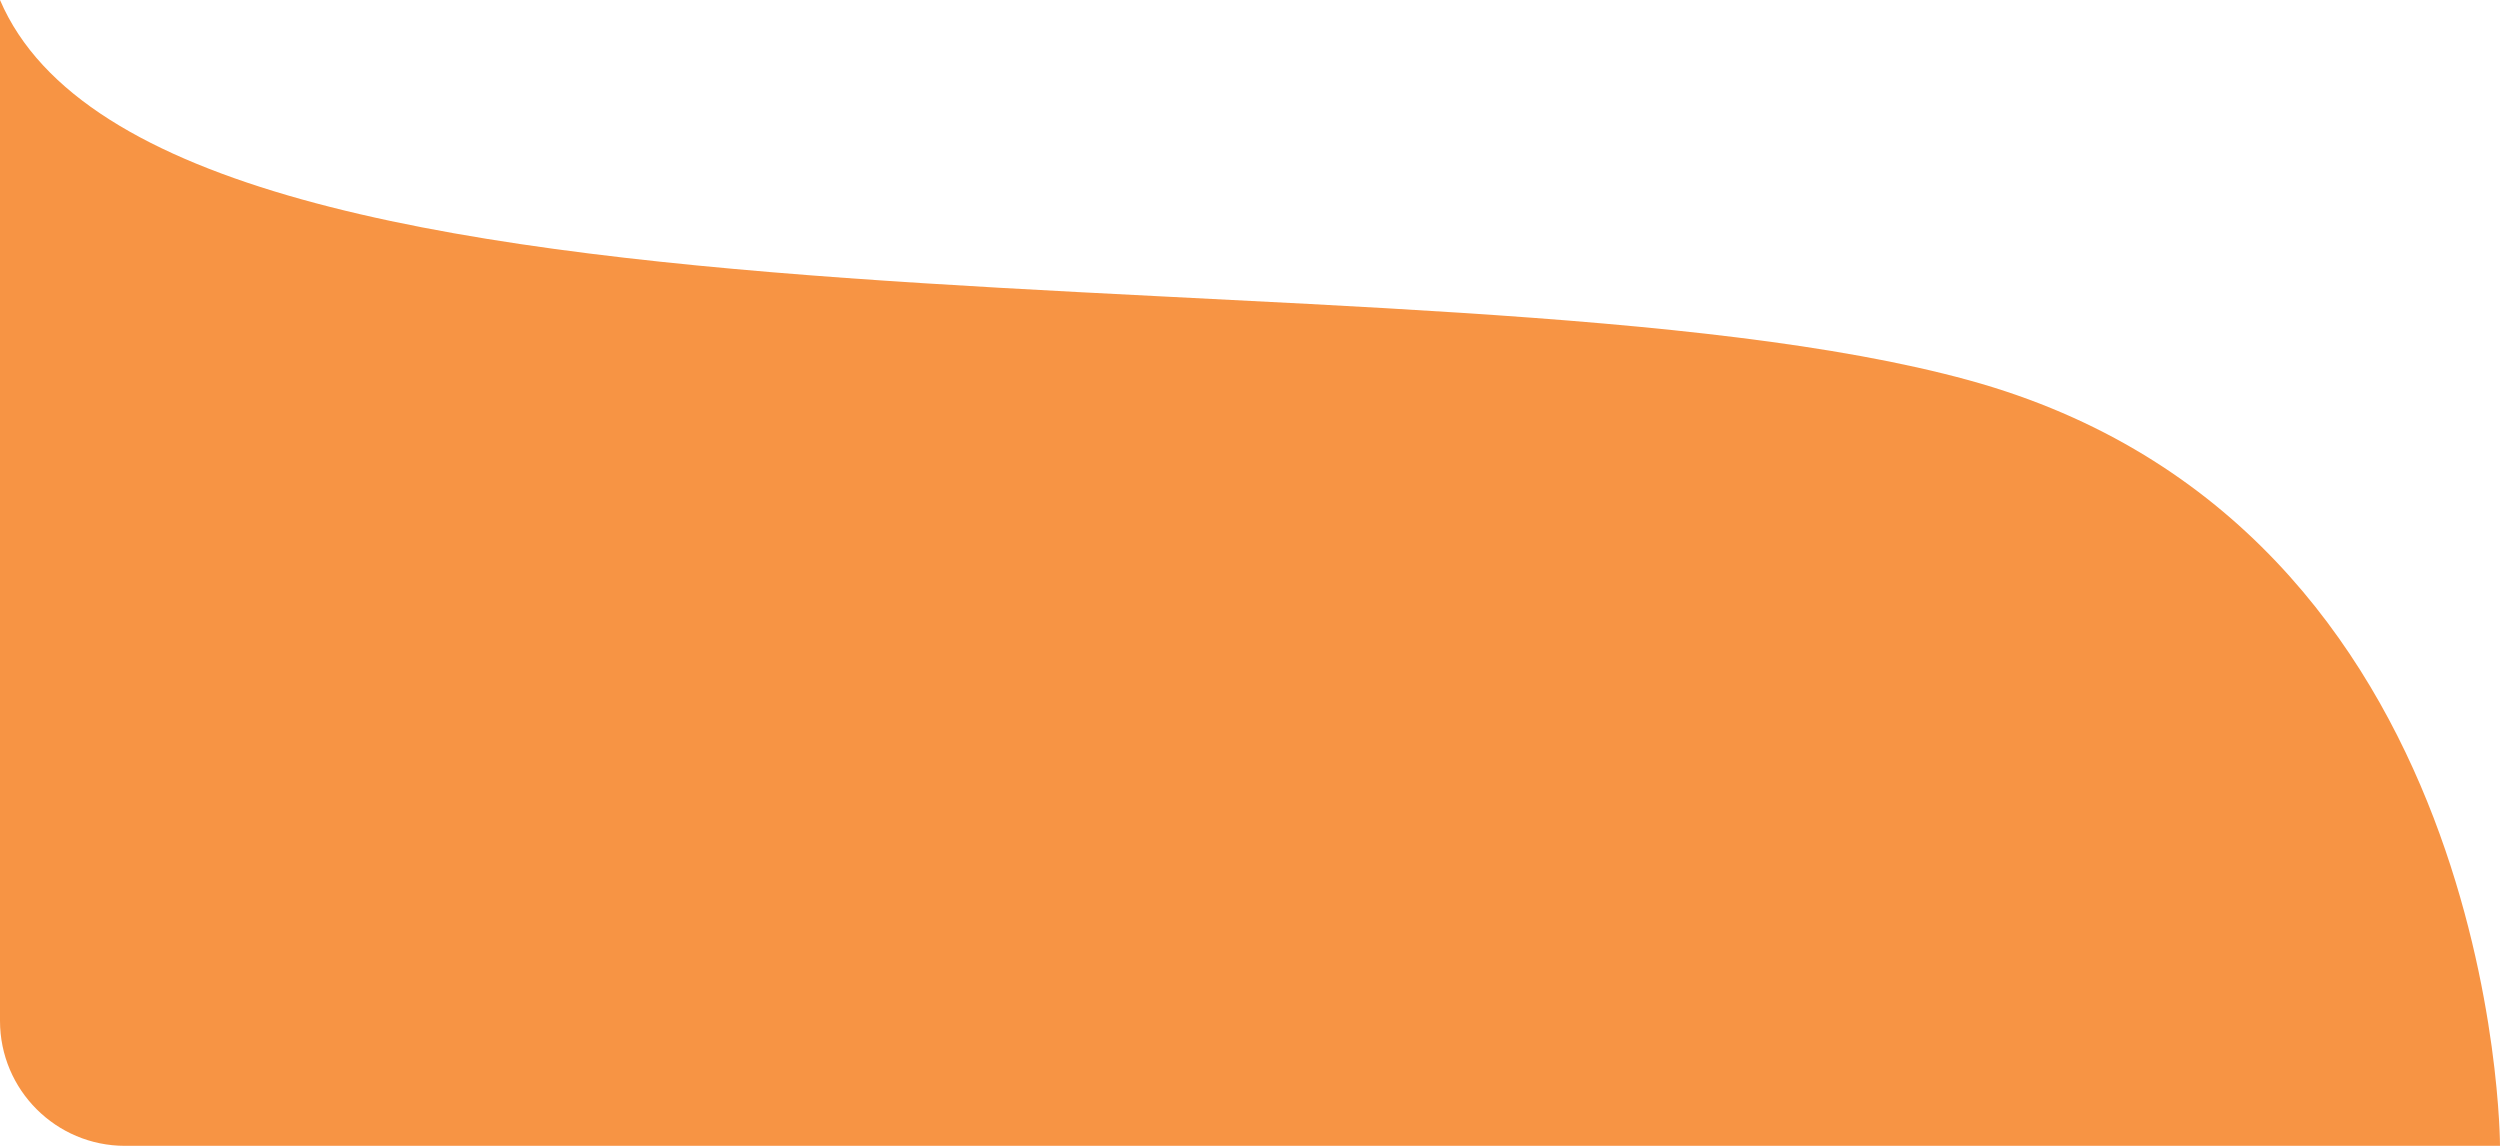 <svg width="240" height="110" viewBox="0 0 240 110" fill="none" xmlns="http://www.w3.org/2000/svg">
<path d="M0 0C15.6 36.5 138 22.5 189 36.5C240 50.5 240 110 240 110H12C5.373 110 0 104.627 0 98V0Z" fill="#F79444"/>
</svg>
